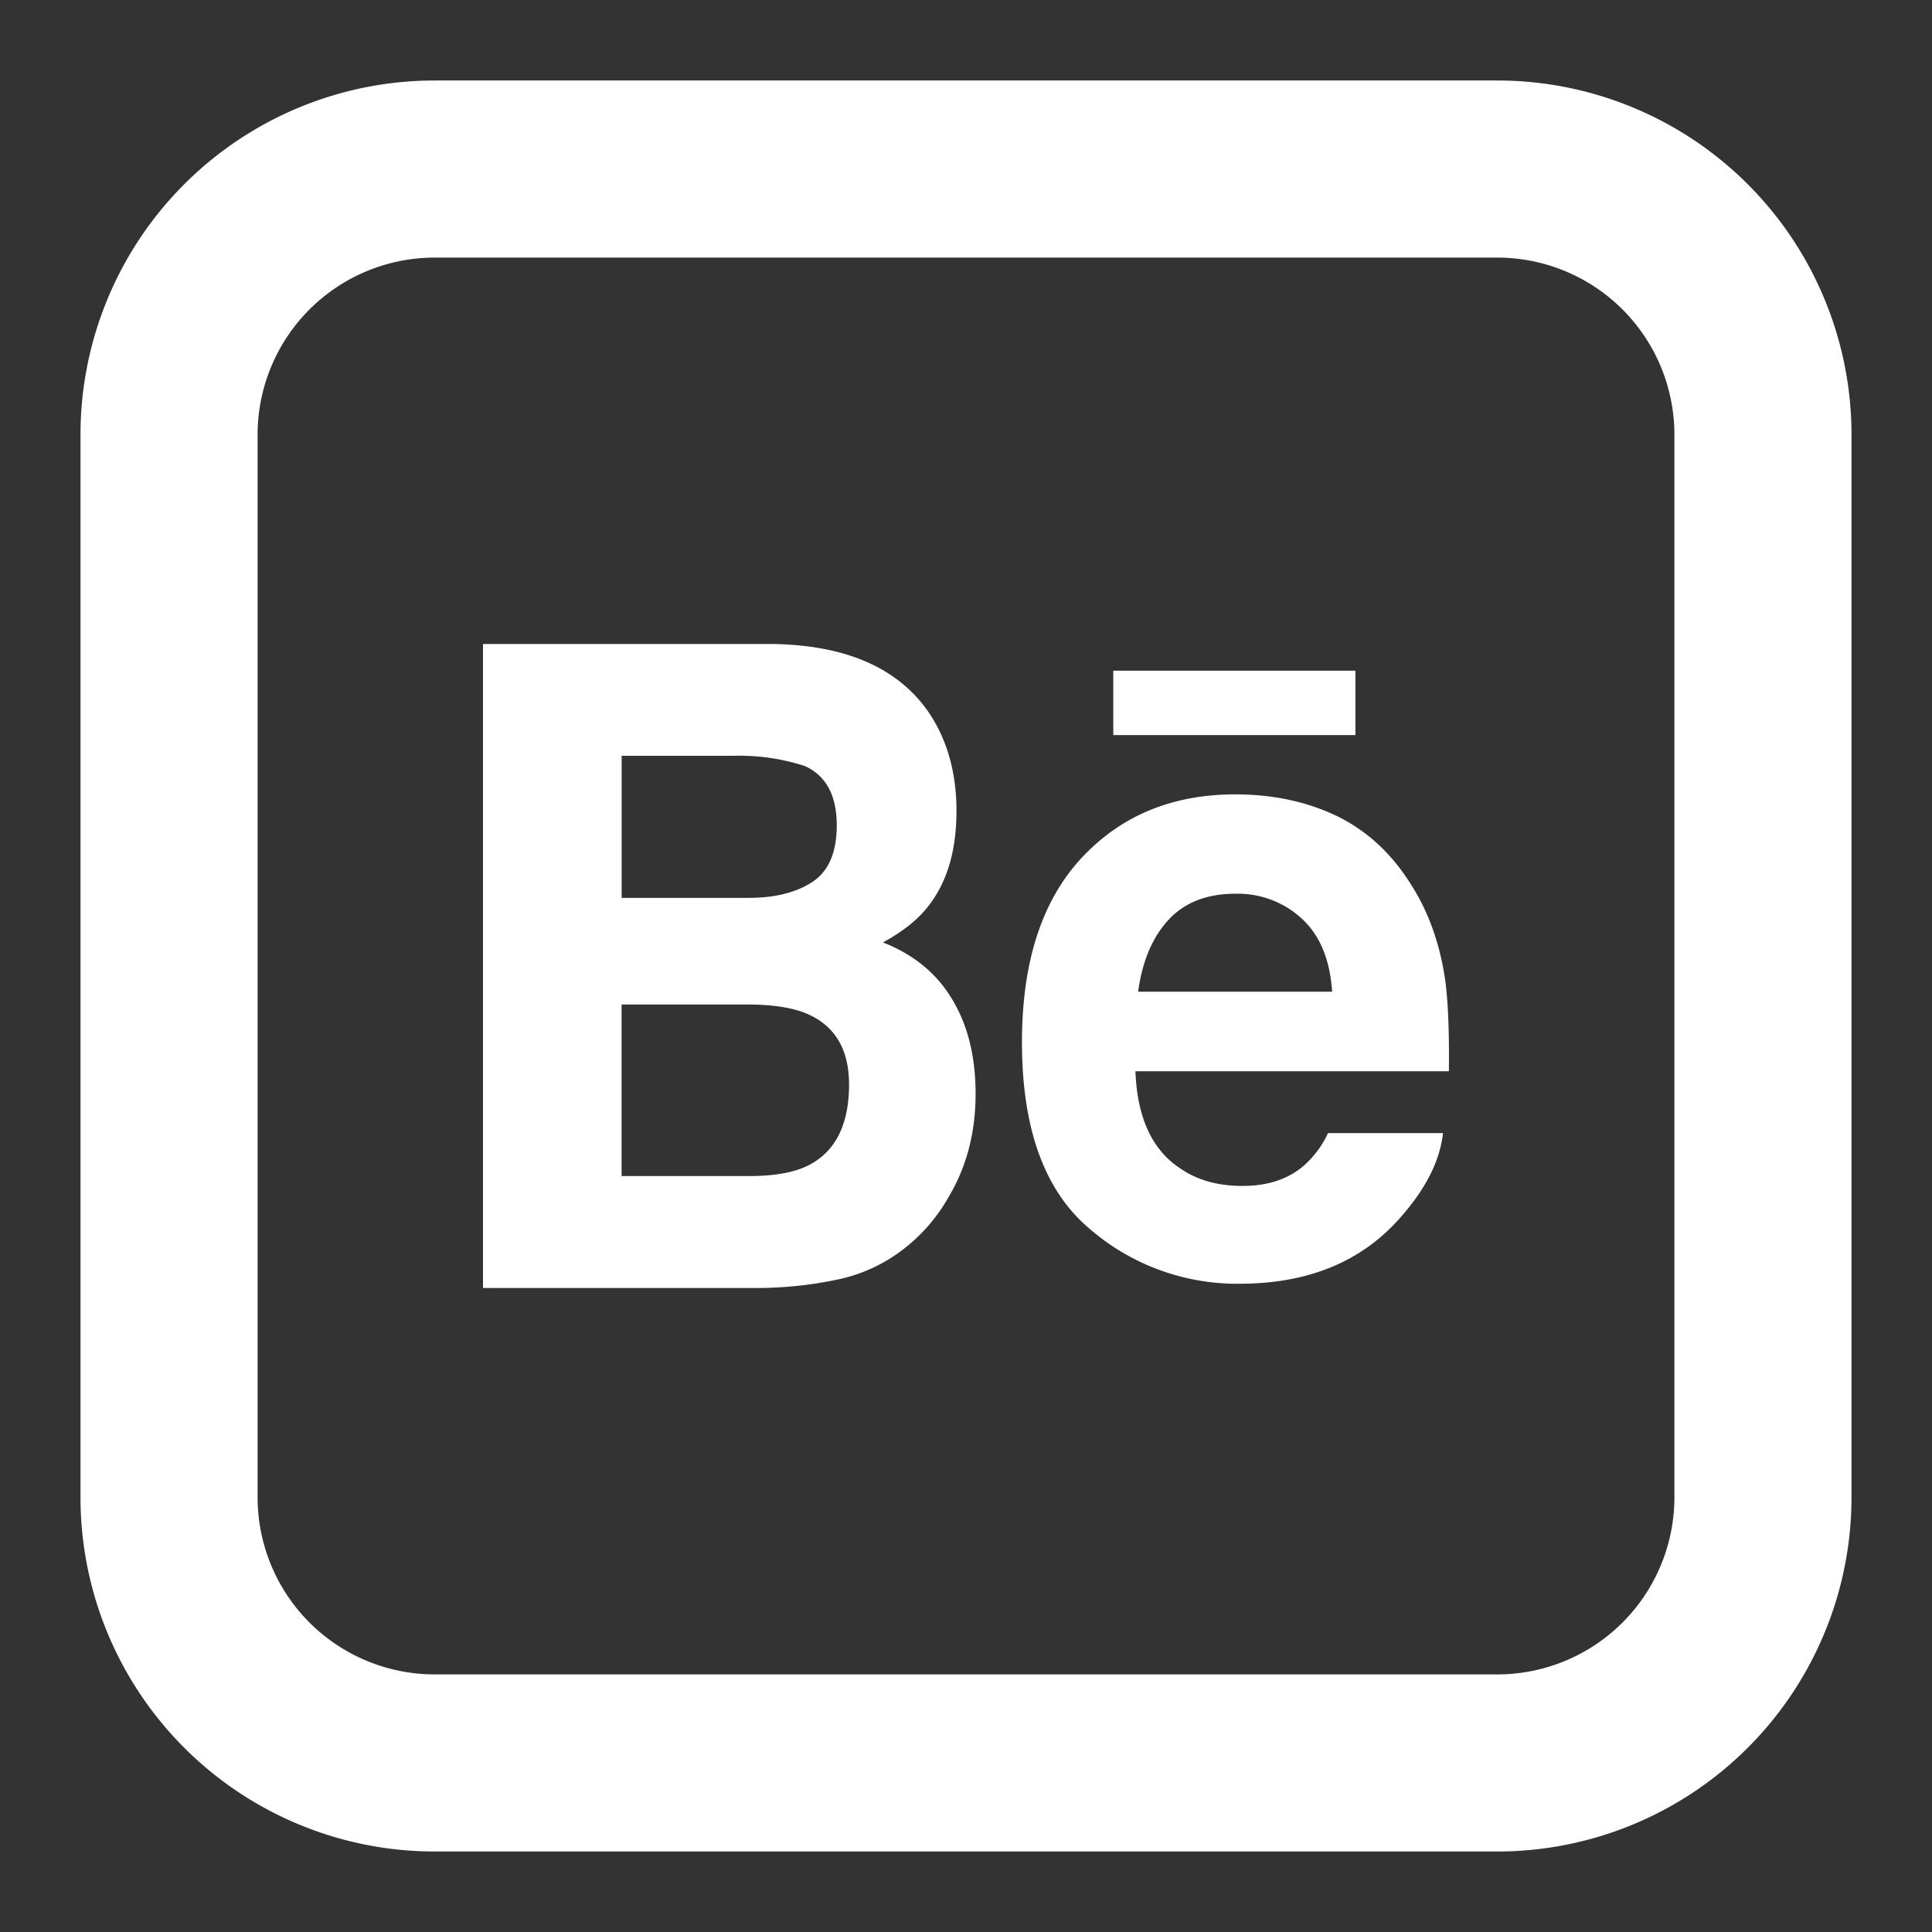 <svg width="30" height="30" fill="none" xmlns="http://www.w3.org/2000/svg"><rect width="100%" height="100%" fill="#333333" stroke="none"/><path d="M21.045 11.414h-3.758v-1h3.76v1.002l-.002-.002zm-6.26 4.103c.243.402.364.89.364 1.465 0 .594-.135 1.125-.414 1.596a2.7 2.7 0 01-.73.837c-.295.222-.63.375-.984.45a6.07 6.07 0 01-1.318.135H7.5V10h4.508c1.135.02 1.94.373 2.416 1.066.285.424.428.933.428 1.526 0 .611-.143 1.101-.433 1.473-.159.209-.396.398-.709.569.474.186.834.478 1.075.883zm-5.133-1.575h1.976c.405 0 .733-.082.986-.247.253-.166.379-.458.379-.88 0-.465-.167-.774-.501-.922a3.306 3.306 0 00-1.103-.157H9.653v2.206zm3.532 2.896c0-.519-.2-.877-.595-1.07-.222-.11-.534-.165-.933-.17H9.652v2.664h1.973c.405 0 .72-.056.945-.175.408-.217.614-.631.614-1.248zm9.256-1.626c.045.328.066.802.058 1.422h-4.867c.027.72.258 1.224.699 1.511.264.182.585.27.963.27.398 0 .72-.107.97-.33a1.55 1.55 0 00.359-.491h1.785c-.048.426-.262.857-.648 1.295-.6.696-1.437 1.045-2.515 1.045a3.5 3.5 0 01-2.355-.88c-.678-.589-1.02-1.544-1.02-2.87 0-1.242.307-2.193.92-2.856.615-.663 1.412-.993 2.393-.993.58 0 1.104.111 1.572.334.465.226.85.577 1.153 1.061.275.428.45.92.533 1.482zm-1.755.187c-.033-.499-.189-.875-.468-1.132a1.463 1.463 0 00-1.035-.389c-.45 0-.796.14-1.044.412-.248.273-.402.642-.465 1.109h3.012z" fill="#fff"/><path d="M6.75 4A2.75 2.75 0 004 6.75v16.5A2.75 2.75 0 006.75 26h16.5A2.75 2.75 0 0026 23.25V6.75A2.75 2.75 0 0023.25 4H6.75zm0-2.75h16.5a5.5 5.5 0 015.5 5.5v16.5a5.5 5.5 0 01-5.5 5.5H6.75a5.5 5.5 0 01-5.5-5.5V6.75a5.5 5.5 0 015.5-5.5z" fill="#fff"/></svg>